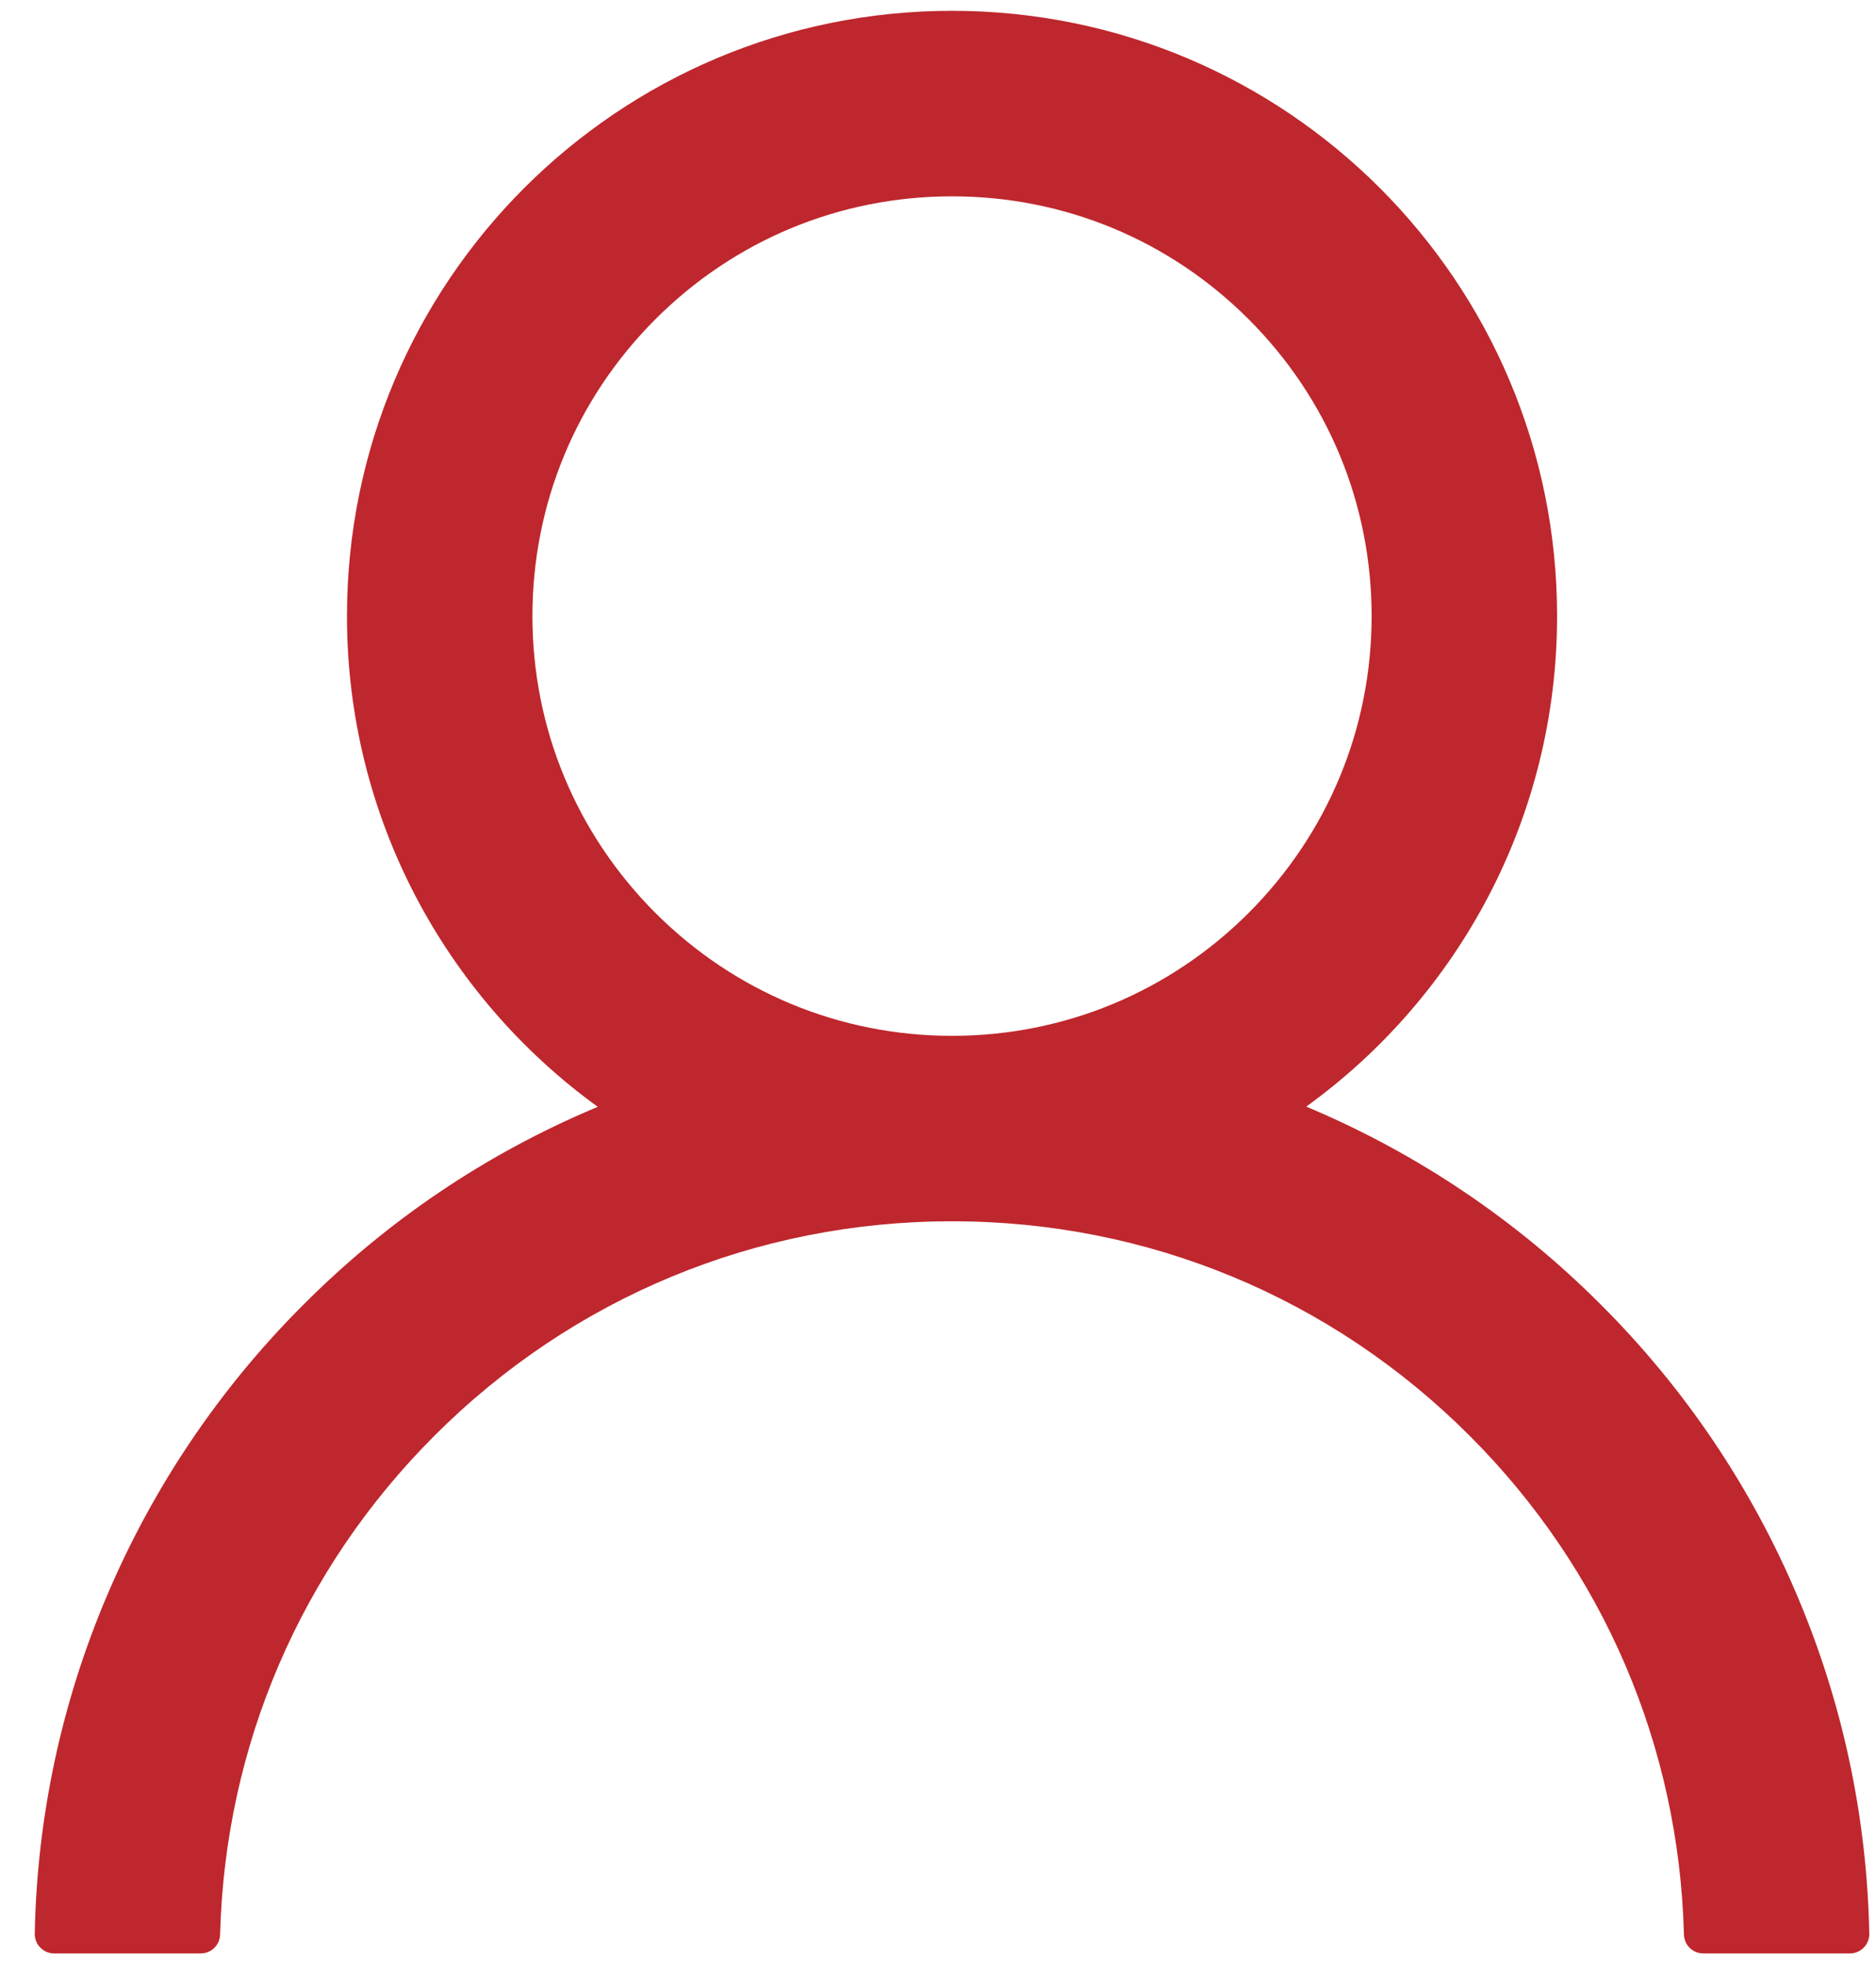 <svg width="21" height="22" viewBox="0 0 21 22" fill="none" xmlns="http://www.w3.org/2000/svg">
<path id="usuario Vector" d="M20.12 17.861C19.605 16.641 18.857 15.533 17.919 14.598C16.983 13.66 15.875 12.913 14.655 12.397C14.644 12.391 14.633 12.388 14.622 12.383C16.324 11.154 17.43 9.152 17.43 6.894C17.43 3.152 14.398 0.121 10.657 0.121C6.916 0.121 3.884 3.152 3.884 6.894C3.884 9.152 4.99 11.154 6.692 12.386C6.681 12.391 6.67 12.394 6.659 12.399C5.436 12.915 4.338 13.655 3.396 14.6C2.458 15.536 1.711 16.644 1.194 17.864C0.687 19.058 0.414 20.338 0.389 21.635C0.388 21.665 0.393 21.694 0.404 21.721C0.414 21.748 0.43 21.773 0.451 21.793C0.471 21.814 0.495 21.831 0.522 21.842C0.549 21.853 0.578 21.859 0.607 21.859H2.246C2.366 21.859 2.462 21.764 2.464 21.646C2.519 19.538 3.365 17.564 4.862 16.067C6.41 14.518 8.467 13.666 10.657 13.666C12.847 13.666 14.904 14.518 16.452 16.067C17.949 17.564 18.795 19.538 18.85 21.646C18.853 21.766 18.948 21.859 19.068 21.859H20.707C20.736 21.859 20.765 21.853 20.792 21.842C20.819 21.831 20.843 21.814 20.863 21.793C20.884 21.773 20.9 21.748 20.91 21.721C20.921 21.694 20.926 21.665 20.925 21.635C20.898 20.33 20.628 19.06 20.12 17.861ZM10.657 11.591C9.404 11.591 8.224 11.102 7.336 10.215C6.449 9.327 5.96 8.147 5.96 6.894C5.96 5.64 6.449 4.46 7.336 3.573C8.224 2.685 9.404 2.197 10.657 2.197C11.911 2.197 13.09 2.685 13.978 3.573C14.865 4.46 15.354 5.64 15.354 6.894C15.354 8.147 14.865 9.327 13.978 10.215C13.09 11.102 11.911 11.591 10.657 11.591Z" fill="#BE272D"/>
</svg>
